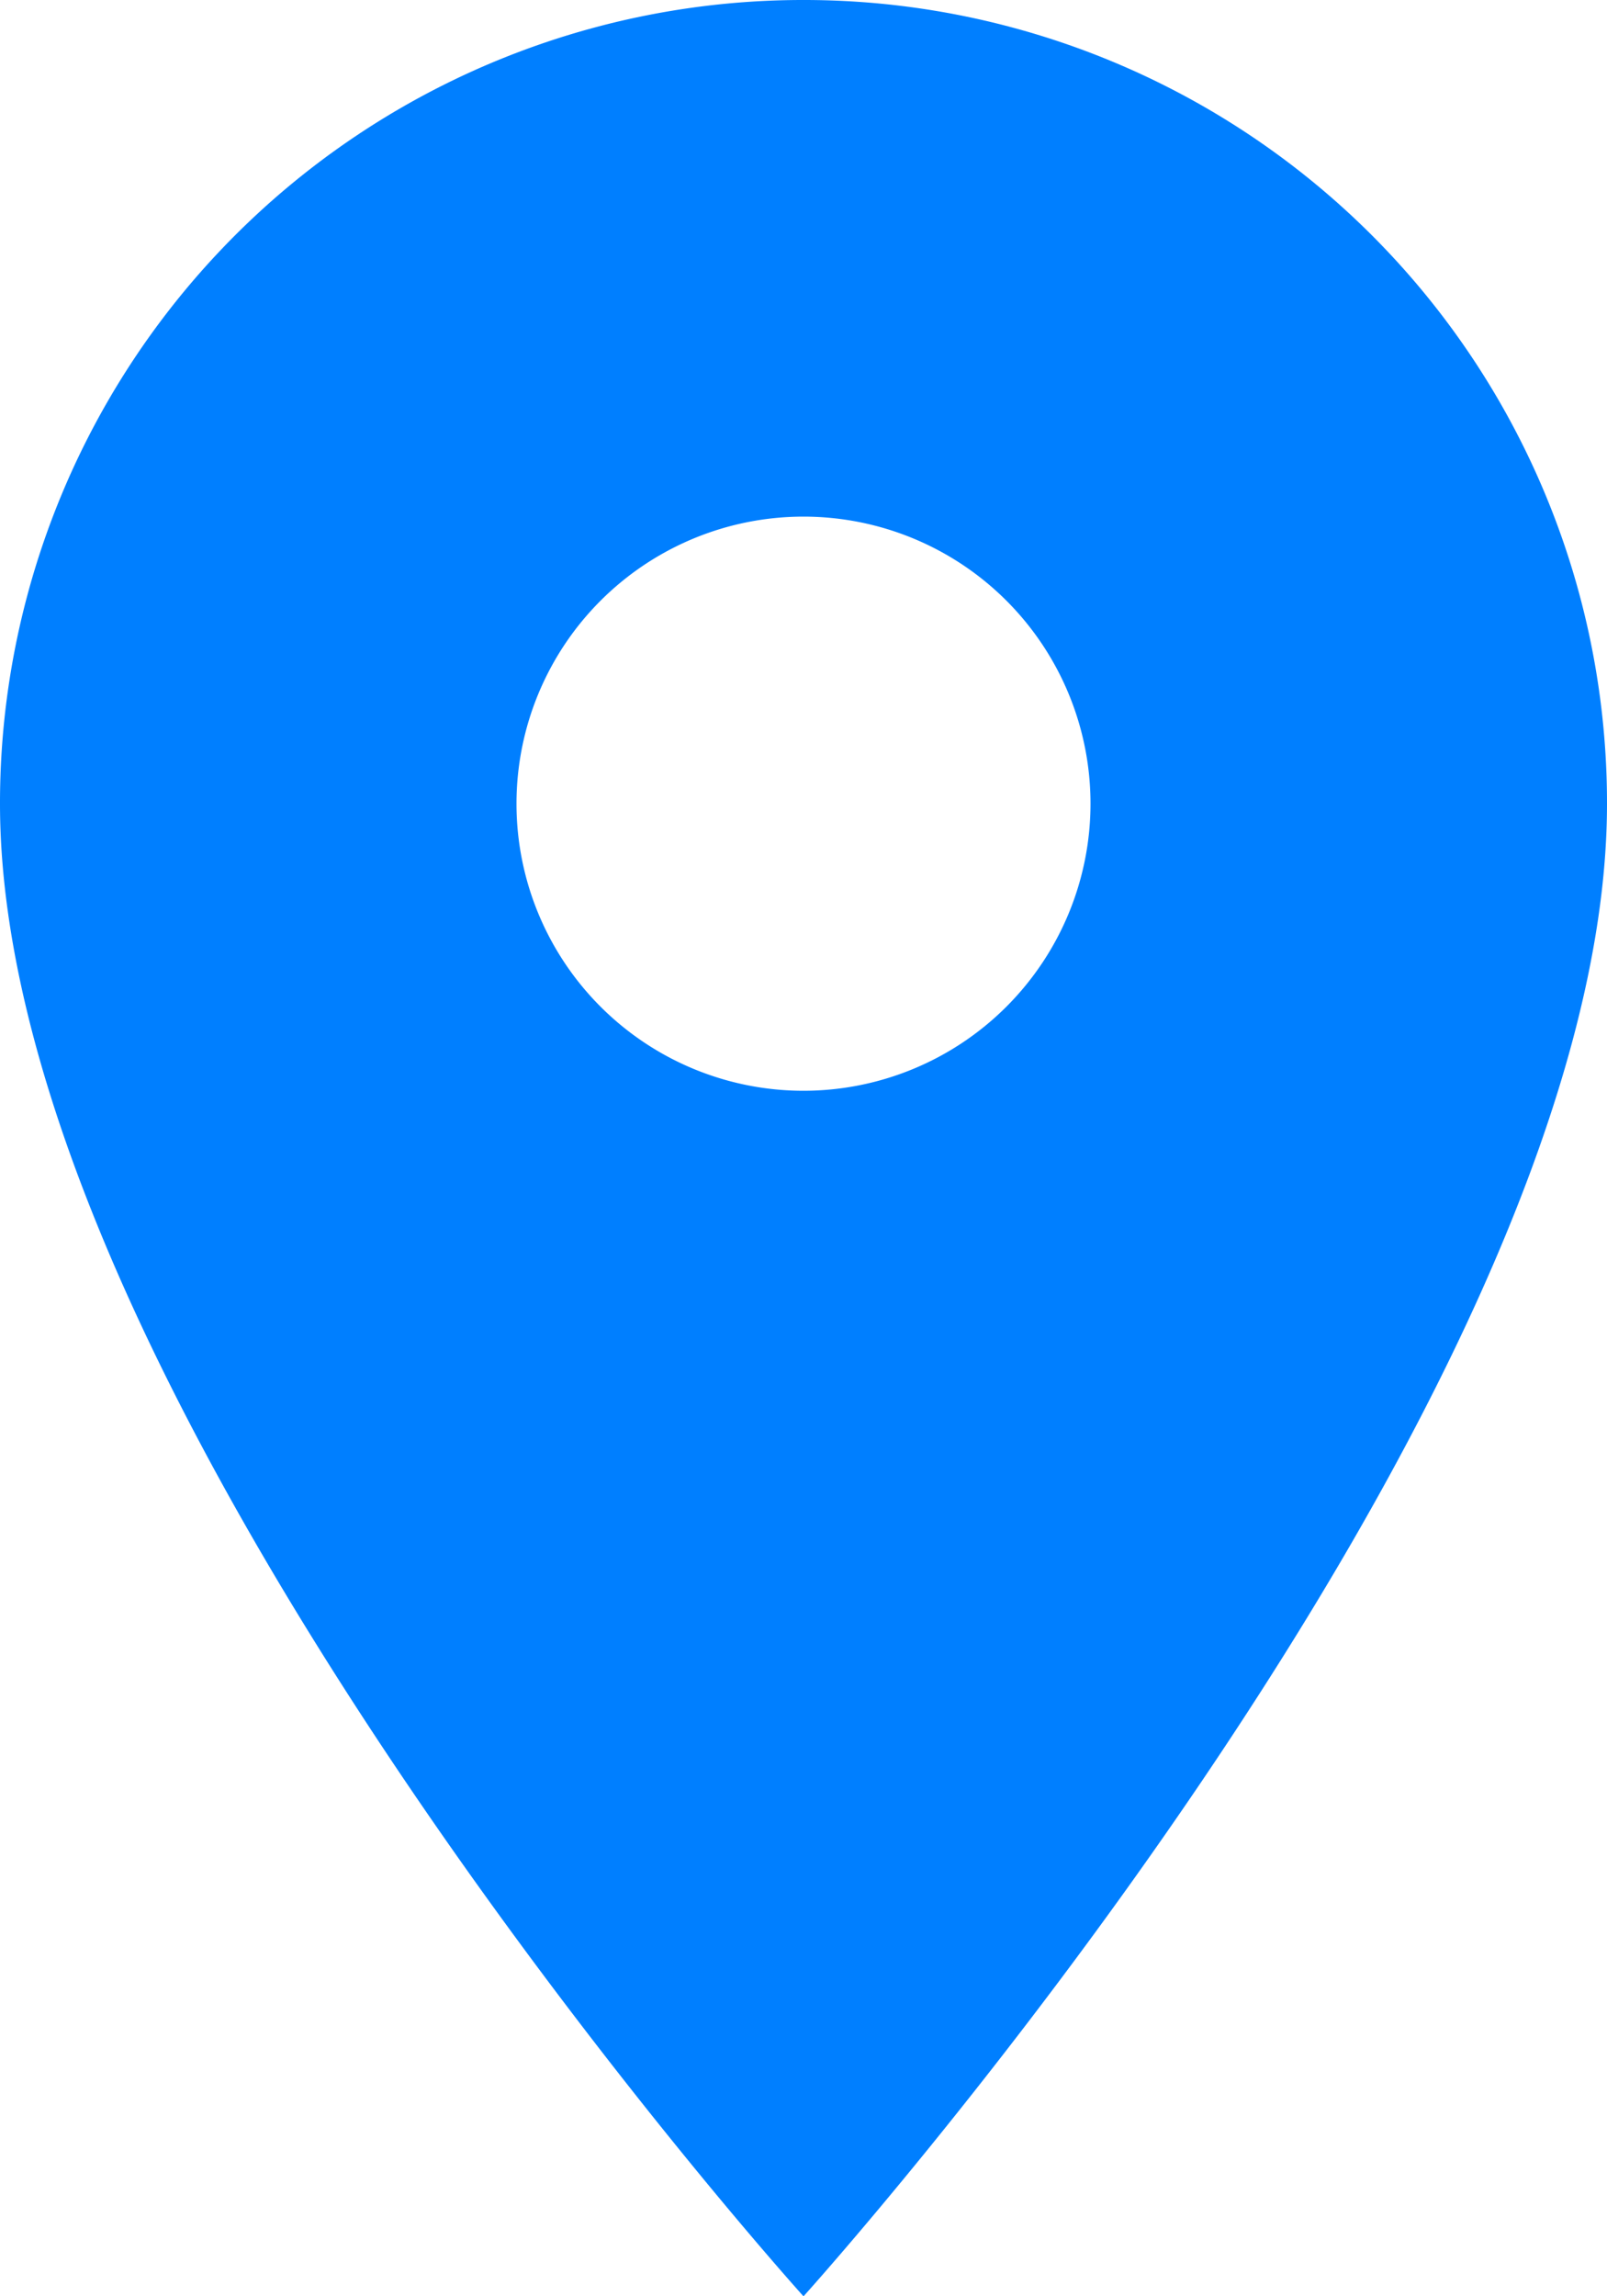 <svg xmlns="http://www.w3.org/2000/svg" width="17.072" height="24.389" viewBox="0 0 17.072 24.389">
  <path id="Icon_material-location-on" data-name="Icon material-location-on" d="M16.036,3A8.53,8.53,0,0,0,7.5,11.536c0,6.4,8.536,15.853,8.536,15.853s8.536-9.451,8.536-15.853A8.53,8.53,0,0,0,16.036,3Zm0,11.585a3.049,3.049,0,1,1,3.049-3.049A3.05,3.05,0,0,1,16.036,14.585Z" transform="translate(-7.5 -3)" fill="#007fff"/>
</svg>
